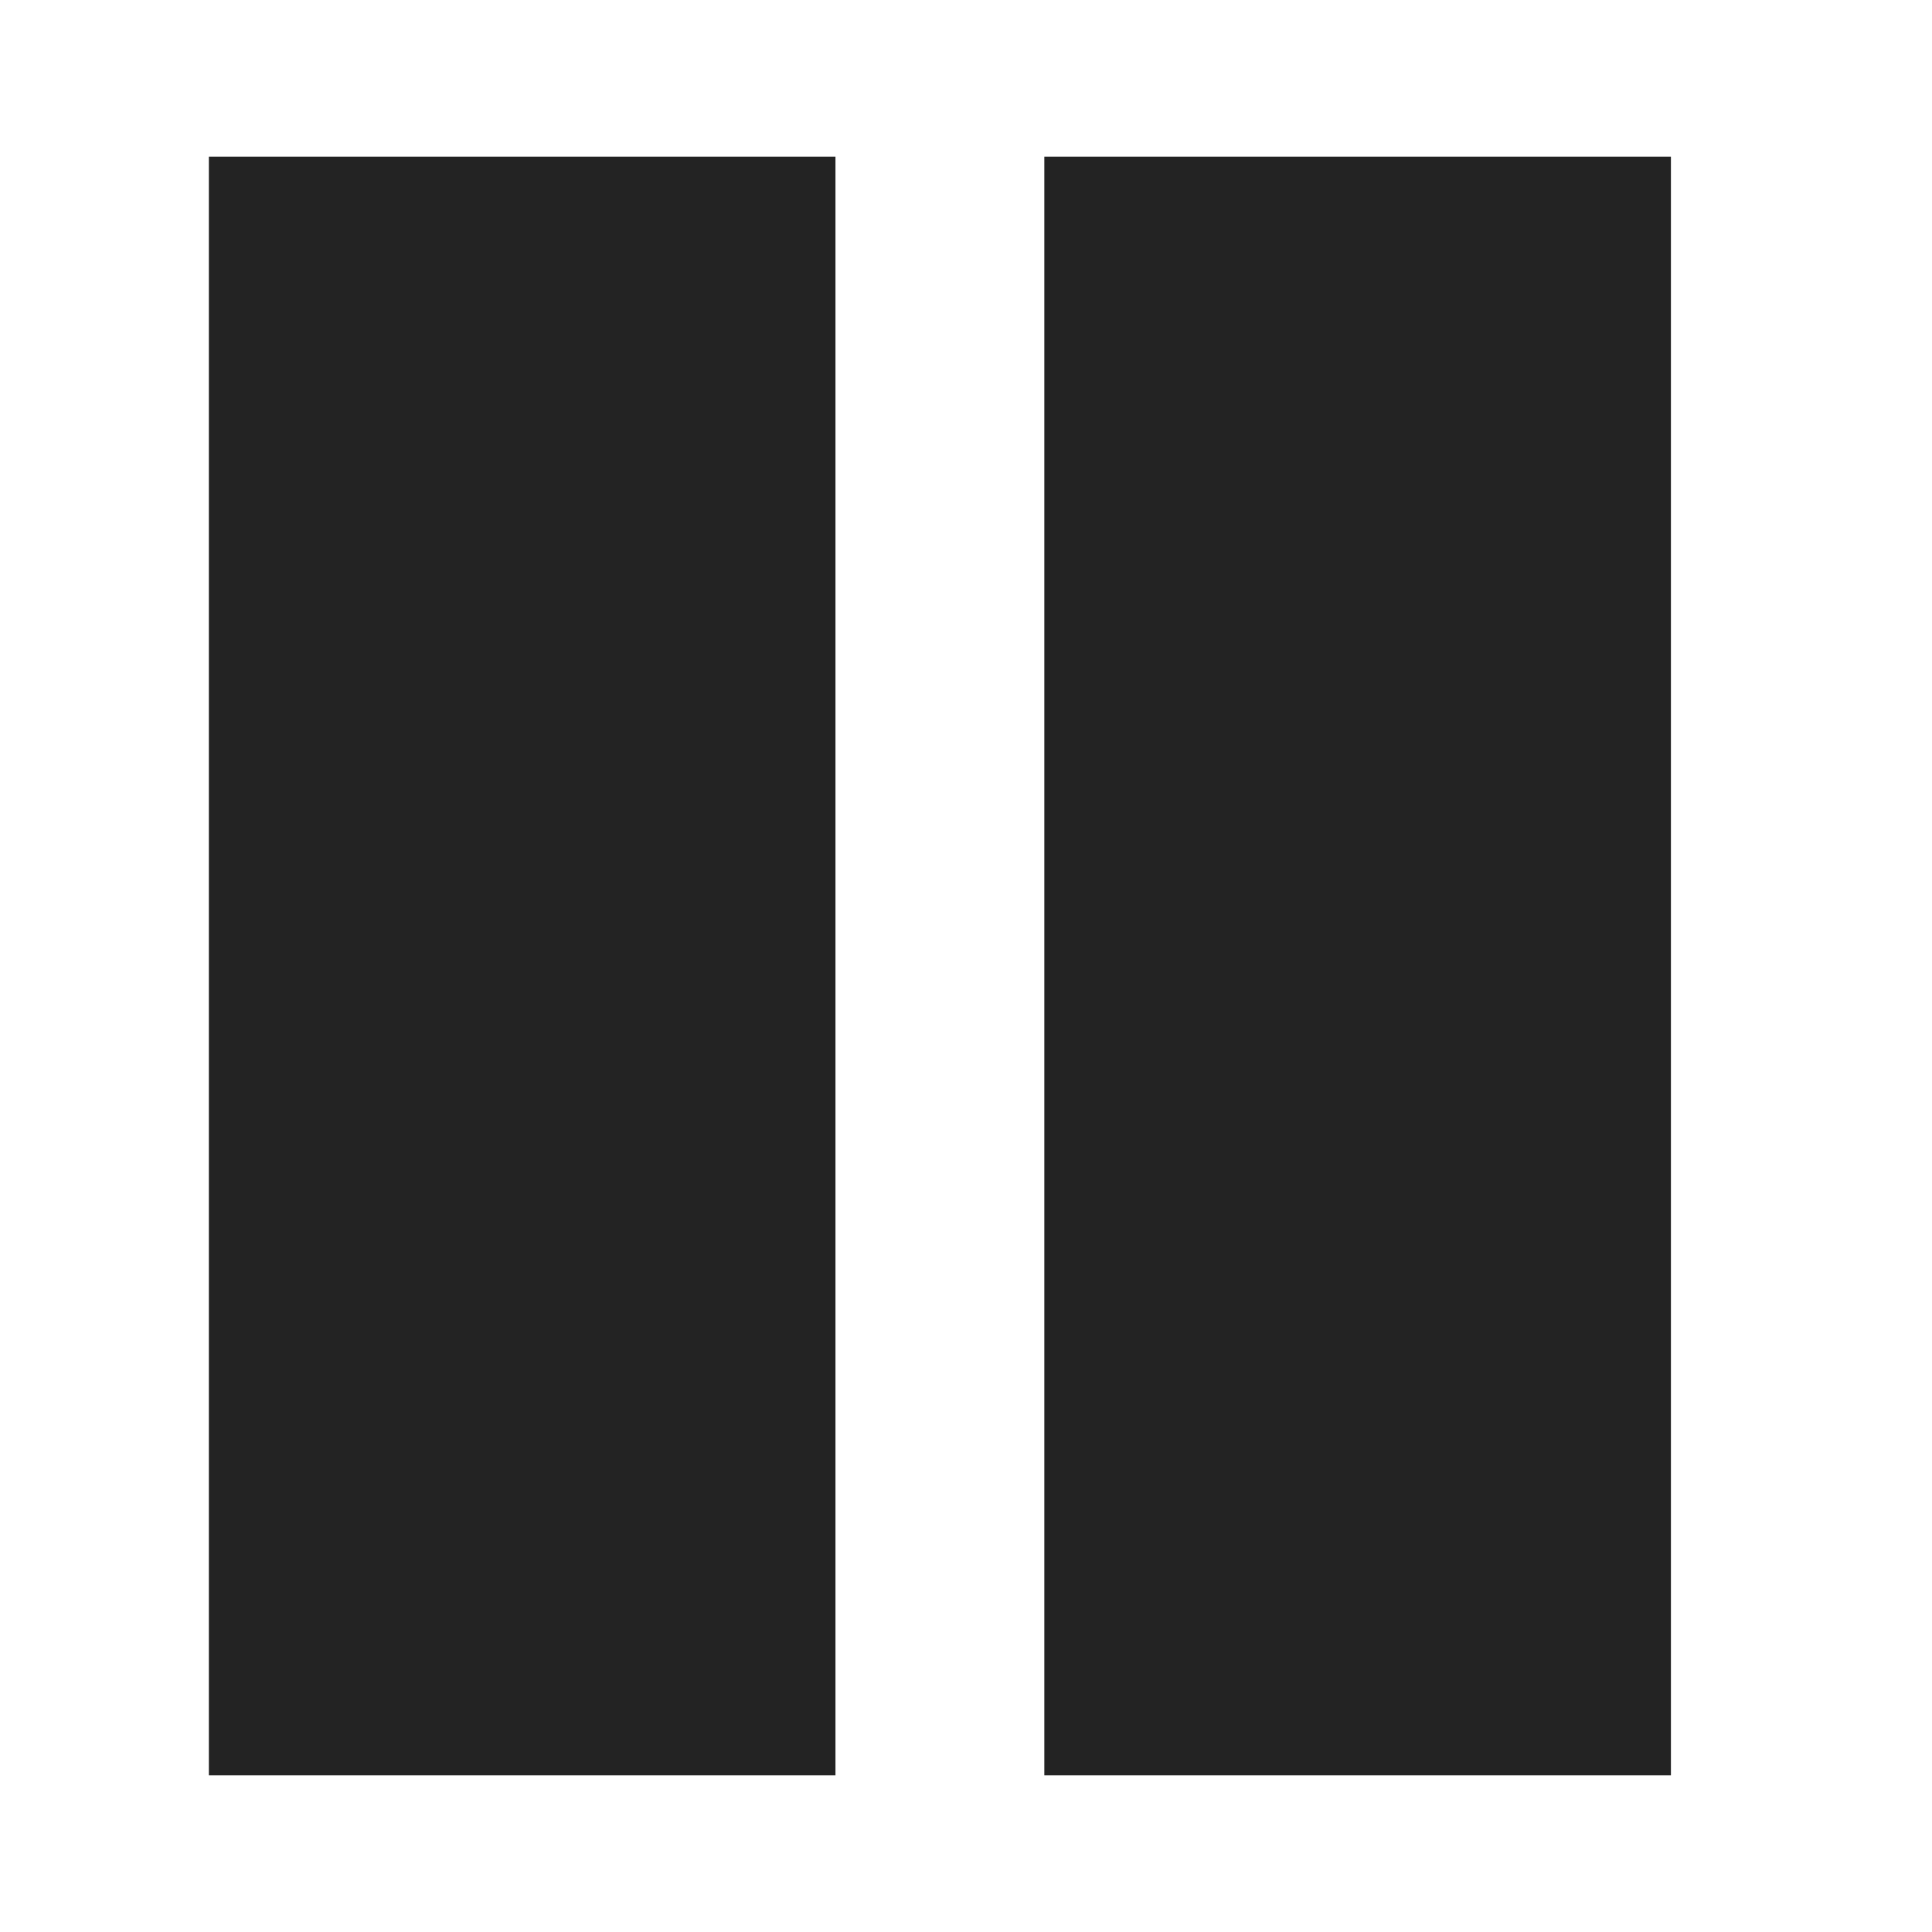 <svg width="37px" height="37px" viewBox="0 0 37 37" xmlns="http://www.w3.org/2000/svg">
    <title>
        pause-fill-m-l
    </title>
    <path d="M4 3h12v31H4V3zm16 0h12v31H20V3z" fill="#232323" fill-rule="evenodd"/>
</svg>
